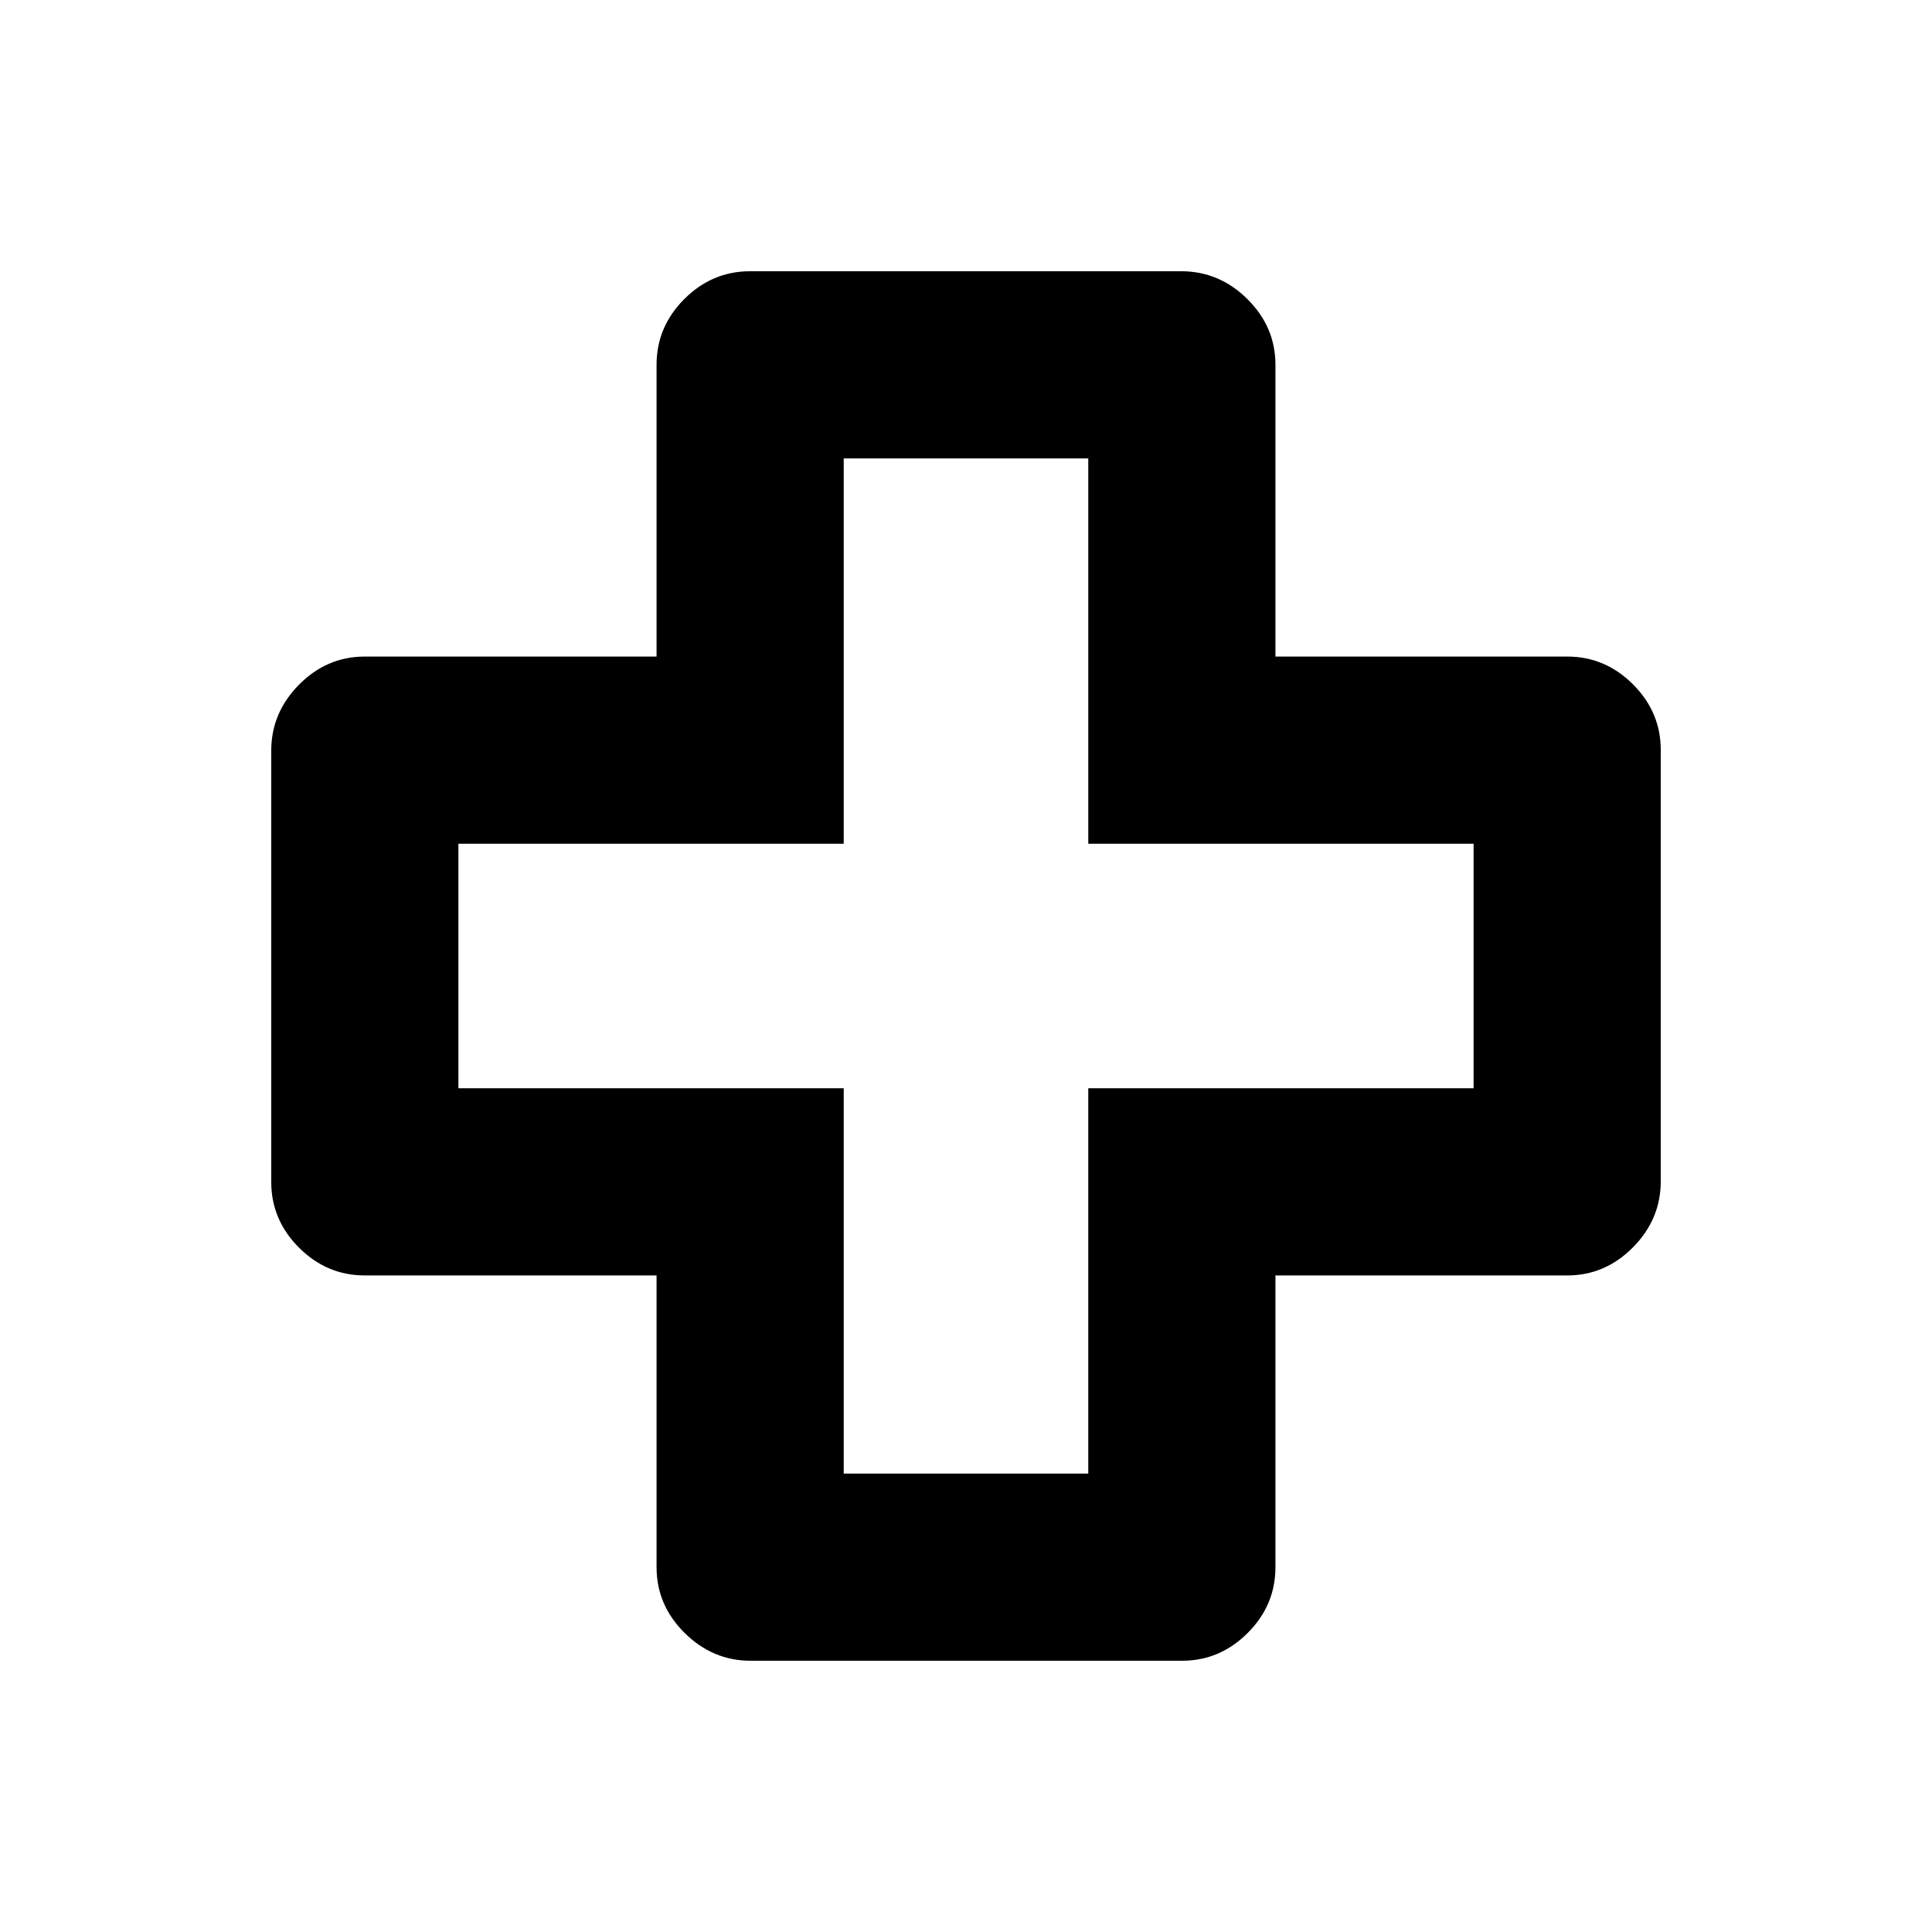<svg xmlns="http://www.w3.org/2000/svg" height="20" viewBox="0 -960 960 960" width="20"><path d="M373.02-134.78q-18.87 0-32.82-13.81-13.96-13.81-13.96-32.69v-144.96H181.28q-18.88 0-32.69-13.79-13.81-13.8-13.81-32.67v-214.28q0-18.87 13.81-32.82 13.81-13.96 32.69-13.96h144.96v-144.96q0-18.88 13.79-32.69 13.8-13.81 32.67-13.81h214.28q18.87 0 32.82 13.81 13.96 13.81 13.96 32.69v144.96h144.96q18.88 0 32.69 13.79 13.81 13.8 13.81 32.67v214.28q0 18.87-13.81 32.82-13.81 13.96-32.69 13.96H633.76v144.96q0 18.88-13.79 32.69-13.8 13.81-32.67 13.81H373.02Zm46.22-93h121.52v-191.46h191.46v-121.52H540.76v-191.46H419.24v191.46H227.78v121.52h191.46v191.46ZM480-480Z"/></svg>